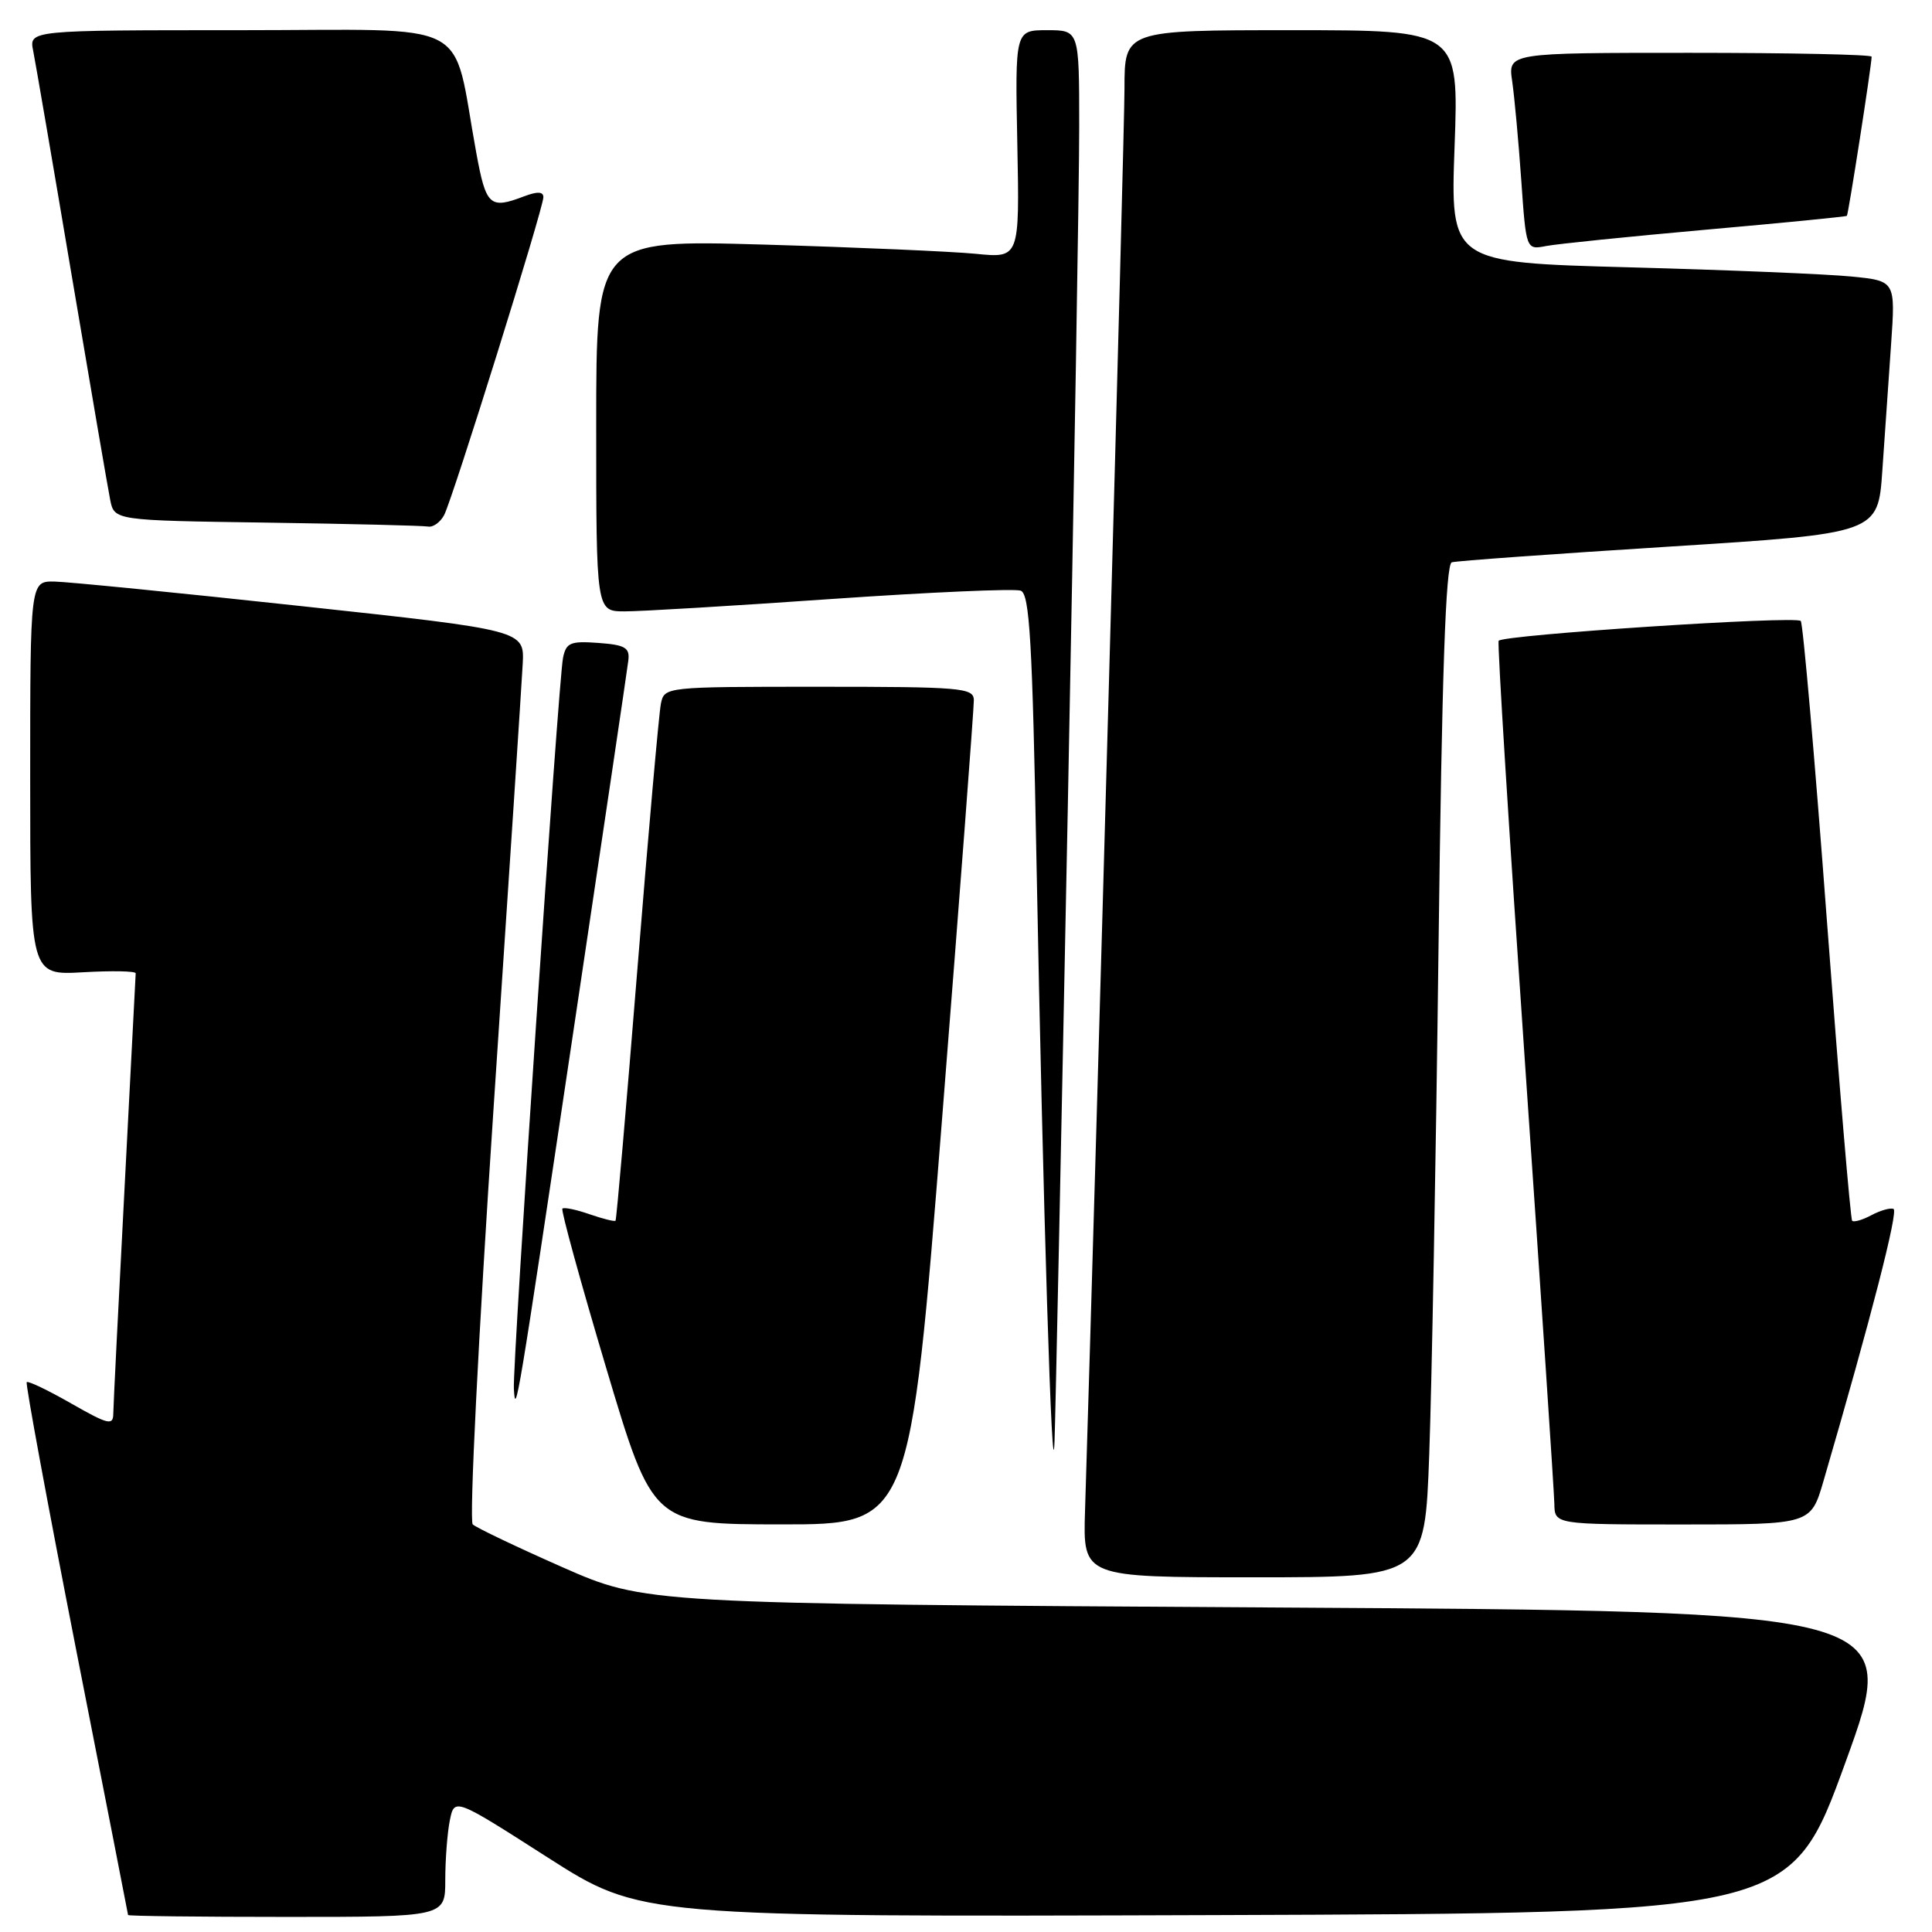 <?xml version="1.0" encoding="UTF-8" standalone="no"?>
<!DOCTYPE svg PUBLIC "-//W3C//DTD SVG 1.1//EN" "http://www.w3.org/Graphics/SVG/1.1/DTD/svg11.dtd" >
<svg xmlns="http://www.w3.org/2000/svg" xmlns:xlink="http://www.w3.org/1999/xlink" version="1.1" viewBox="0 0 256 256">
 <g >
 <path fill="currentColor"
d=" M 59.00 249.12 C 59.00 246.44 59.27 242.89 59.60 241.23 C 60.21 238.21 60.21 238.21 72.55 246.11 C 84.90 254.01 84.90 254.01 161.09 253.76 C 237.28 253.50 237.28 253.50 244.54 233.50 C 251.80 213.50 251.80 213.50 168.65 213.00 C 85.50 212.50 85.50 212.50 74.50 207.65 C 68.45 204.98 63.11 202.43 62.64 201.99 C 62.16 201.54 63.39 177.00 65.40 146.84 C 67.40 116.95 69.13 90.48 69.26 88.01 C 69.50 83.51 69.50 83.51 40.00 80.32 C 23.77 78.56 9.04 77.10 7.25 77.06 C 4.00 77.00 4.00 77.00 4.00 103.11 C 4.00 129.23 4.00 129.23 11.00 128.83 C 14.85 128.61 17.99 128.67 17.98 128.97 C 17.97 129.26 17.30 142.10 16.50 157.50 C 15.69 172.90 15.02 186.32 15.01 187.32 C 15.00 188.93 14.33 188.76 9.44 185.97 C 6.38 184.22 3.73 182.95 3.54 183.14 C 3.36 183.34 6.30 199.25 10.07 218.50 C 13.85 237.75 16.96 253.61 16.97 253.75 C 16.99 253.89 26.45 254.00 38.00 254.00 C 59.00 254.00 59.00 254.00 59.00 249.12 Z  M 189.38 192.75 C 189.71 183.81 190.27 153.63 190.61 125.67 C 191.06 89.24 191.56 74.75 192.37 74.51 C 192.99 74.32 205.95 73.39 221.17 72.43 C 248.85 70.68 248.85 70.68 249.42 62.34 C 249.74 57.75 250.26 50.22 250.58 45.61 C 251.16 37.22 251.16 37.22 245.33 36.64 C 242.12 36.32 228.85 35.77 215.84 35.42 C 192.18 34.78 192.18 34.78 192.74 19.39 C 193.30 4.00 193.30 4.00 171.15 4.00 C 149.00 4.00 149.00 4.00 149.00 11.75 C 149.00 17.76 145.31 150.75 143.77 200.25 C 143.50 209.00 143.50 209.00 166.14 209.00 C 188.79 209.00 188.79 209.00 189.38 192.75 Z  M 124.83 148.25 C 127.17 118.69 129.06 93.71 129.04 92.75 C 129.00 91.14 127.34 91.00 108.52 91.00 C 88.08 91.00 88.04 91.01 87.57 93.25 C 87.32 94.49 85.91 110.35 84.45 128.50 C 82.99 146.65 81.69 161.61 81.56 161.75 C 81.43 161.89 79.88 161.50 78.11 160.89 C 76.34 160.27 74.73 159.94 74.52 160.15 C 74.31 160.35 76.92 169.85 80.32 181.25 C 86.50 201.98 86.50 201.98 103.54 201.99 C 120.58 202.00 120.58 202.00 124.83 148.25 Z  M 241.62 196.25 C 247.98 174.44 251.57 160.45 250.90 160.19 C 250.47 160.01 249.15 160.39 247.97 161.02 C 246.79 161.65 245.65 161.98 245.42 161.76 C 245.20 161.53 243.70 143.68 242.08 122.08 C 240.47 100.48 238.90 82.57 238.61 82.28 C 237.91 81.57 199.03 84.13 198.58 84.91 C 198.39 85.23 199.97 110.47 202.08 141.00 C 204.19 171.53 205.93 197.74 205.96 199.25 C 206.00 202.00 206.00 202.00 222.97 202.00 C 239.94 202.00 239.94 202.00 241.62 196.25 Z  M 141.49 107.00 C 142.32 64.38 143.01 23.76 143.00 16.75 C 143.00 4.00 143.00 4.00 138.75 4.00 C 134.50 4.00 134.50 4.00 134.80 19.10 C 135.10 34.21 135.10 34.21 129.30 33.63 C 126.11 33.32 113.49 32.77 101.25 32.41 C 79.00 31.77 79.00 31.77 79.00 56.38 C 79.00 81.00 79.00 81.00 82.75 81.01 C 84.81 81.02 97.15 80.28 110.18 79.37 C 123.20 78.47 134.49 77.97 135.26 78.27 C 136.43 78.72 136.80 85.08 137.34 114.16 C 138.20 159.72 139.43 199.32 139.73 191.00 C 139.86 187.43 140.65 149.62 141.49 107.00 Z  M 76.00 136.50 C 79.86 110.65 83.13 88.60 83.26 87.50 C 83.46 85.82 82.83 85.45 79.28 85.19 C 75.56 84.92 75.01 85.16 74.60 87.19 C 73.99 90.22 67.90 180.75 68.09 184.00 C 68.31 187.85 68.52 186.61 76.00 136.50 Z  M 58.85 68.25 C 59.99 66.07 72.00 27.60 72.00 26.13 C 72.00 25.38 71.20 25.35 69.43 26.02 C 64.90 27.75 64.40 27.29 63.11 20.25 C 59.78 2.15 63.33 4.00 31.84 4.00 C 3.84 4.00 3.84 4.00 4.40 6.75 C 4.70 8.26 7.00 21.65 9.50 36.50 C 12.01 51.35 14.30 64.73 14.60 66.23 C 15.15 68.96 15.15 68.96 35.32 69.25 C 46.42 69.41 56.05 69.65 56.71 69.77 C 57.38 69.90 58.34 69.21 58.85 68.25 Z  M 226.00 30.44 C 236.18 29.54 244.60 28.71 244.72 28.60 C 244.92 28.41 248.00 8.63 248.00 7.51 C 248.00 7.23 237.16 7.00 223.91 7.00 C 199.82 7.00 199.82 7.00 200.37 10.75 C 200.67 12.81 201.21 18.69 201.57 23.81 C 202.22 33.11 202.22 33.11 204.86 32.60 C 206.31 32.32 215.82 31.35 226.00 30.44 Z "/>
</g>
</svg>